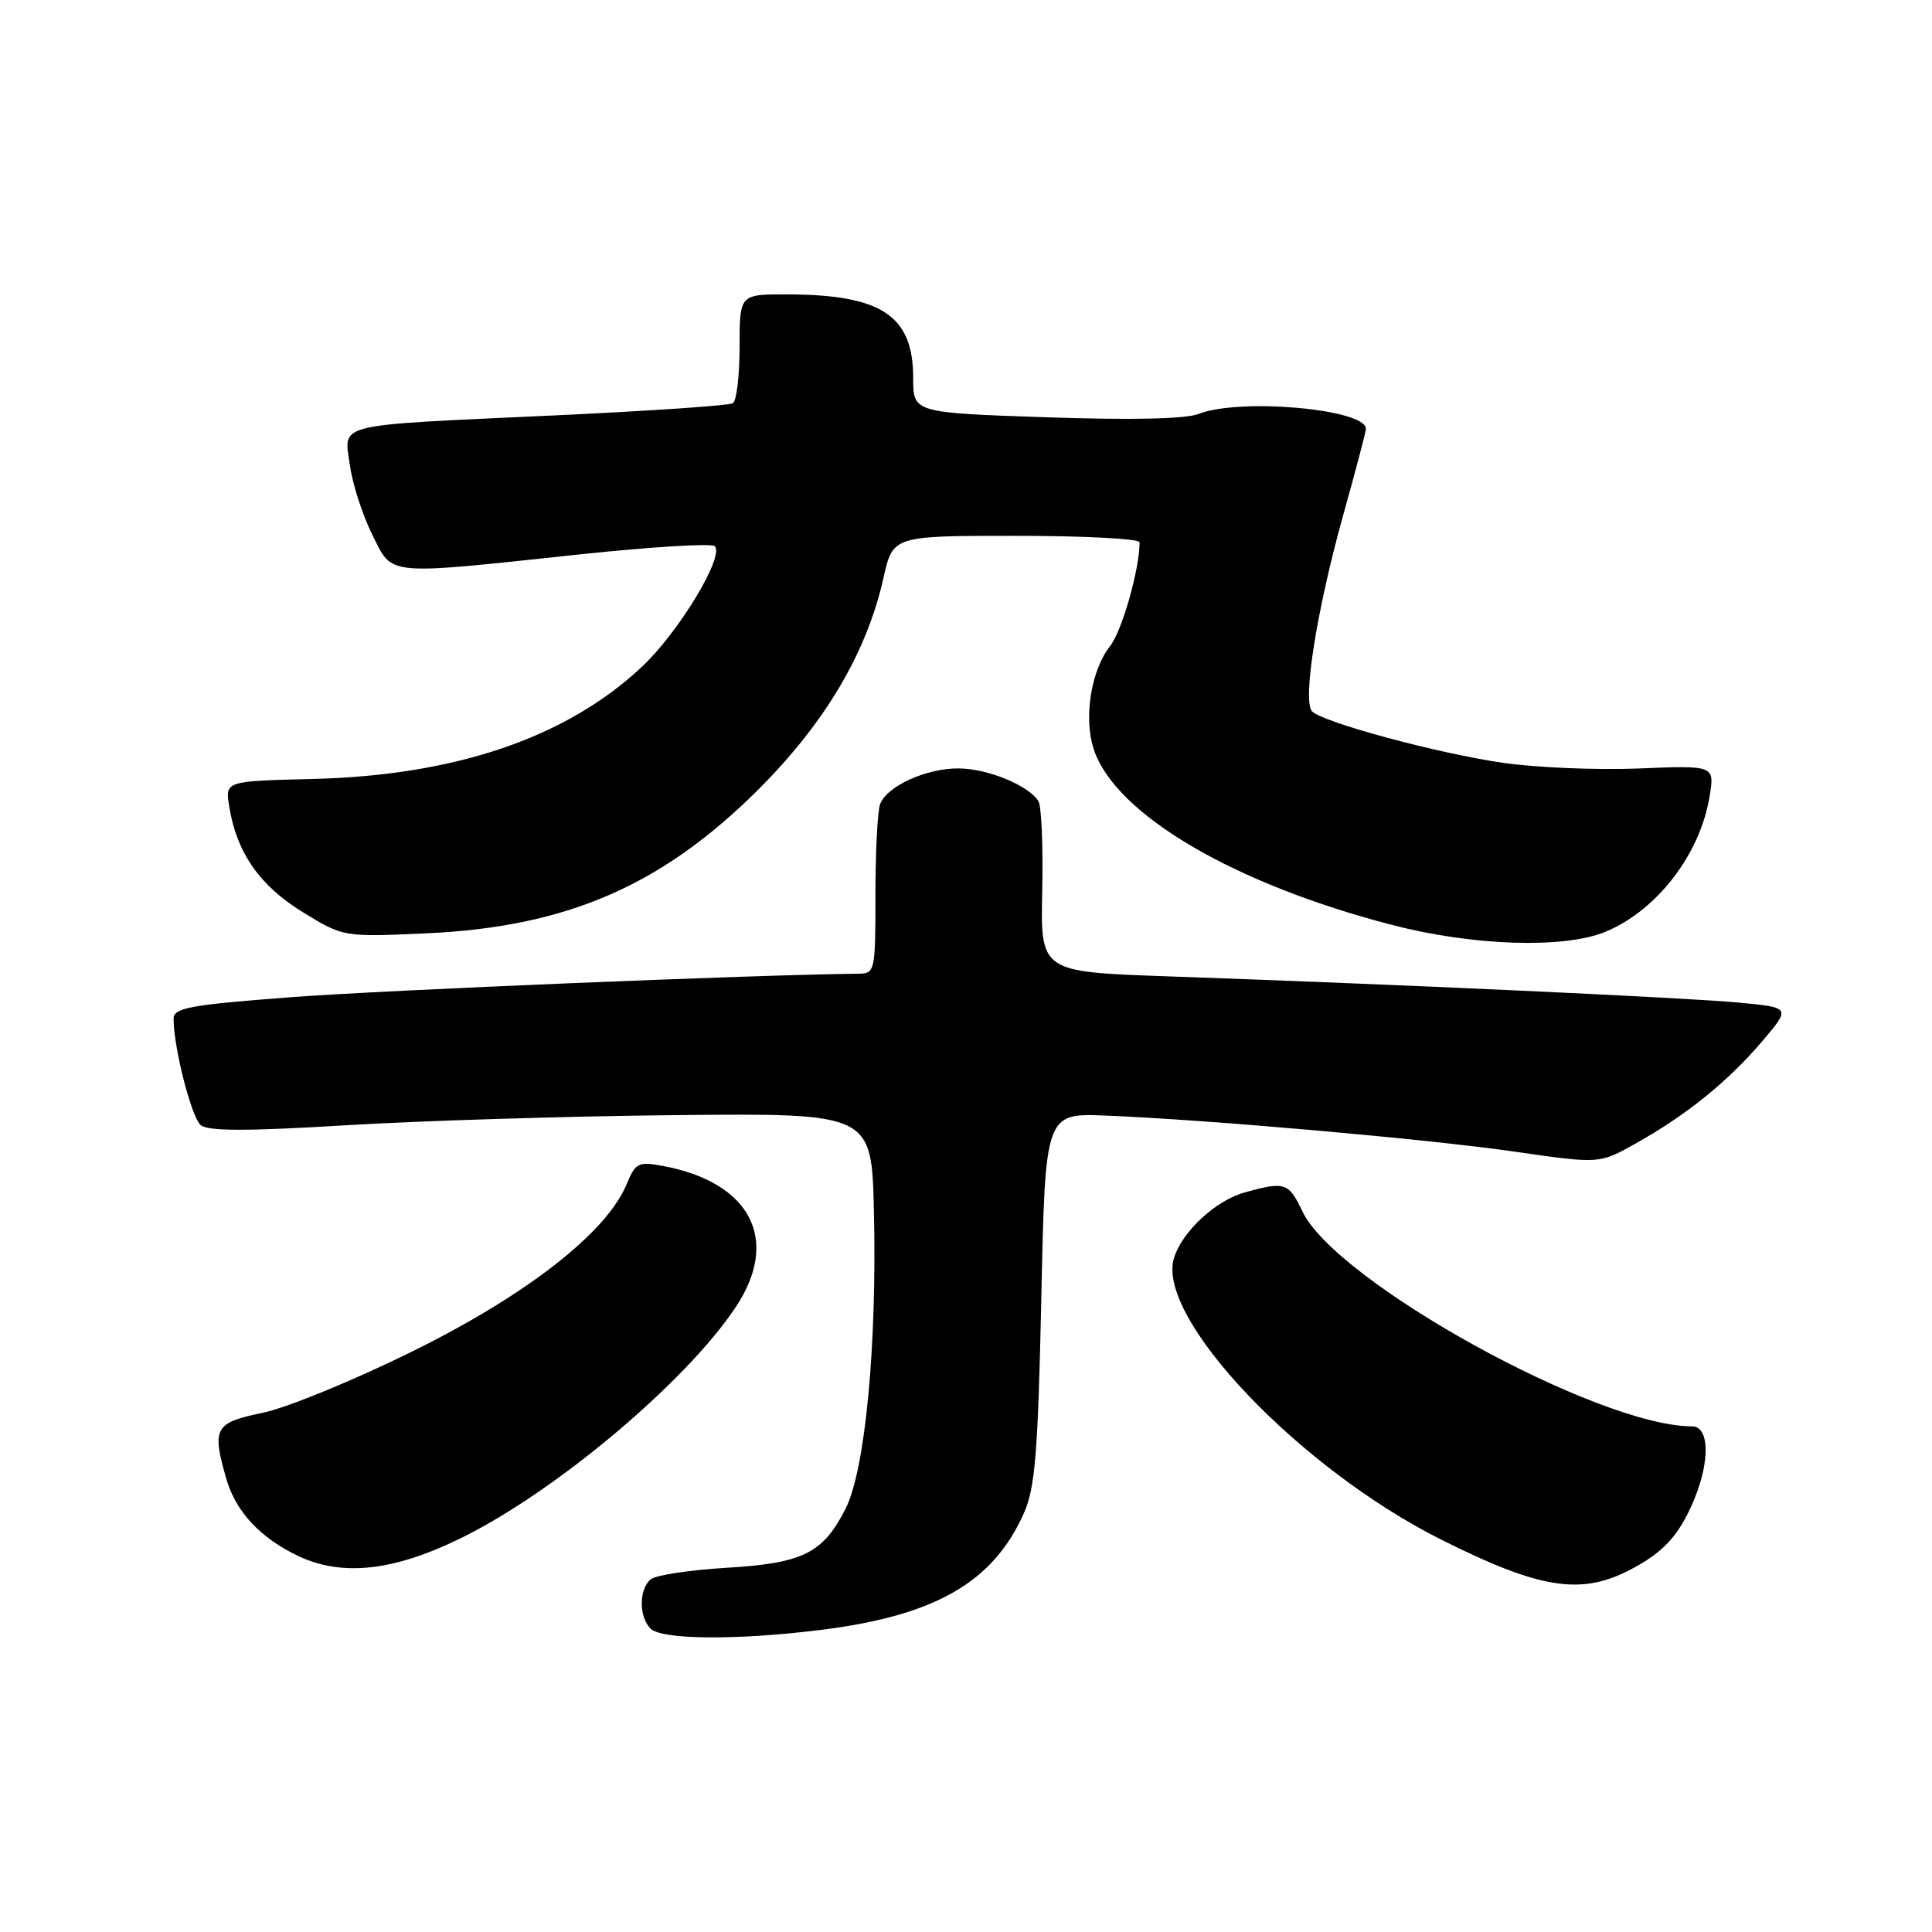 <?xml version="1.0" encoding="UTF-8" standalone="no"?>
<!DOCTYPE svg PUBLIC "-//W3C//DTD SVG 1.1//EN" "http://www.w3.org/Graphics/SVG/1.1/DTD/svg11.dtd" >
<svg xmlns="http://www.w3.org/2000/svg" xmlns:xlink="http://www.w3.org/1999/xlink" version="1.1" viewBox="0 0 256 256">
 <g >
 <path fill="currentColor"
d=" M 108.85 215.96 C 123.94 214.07 131.61 209.65 135.67 200.50 C 137.16 197.15 137.54 192.52 137.98 172.00 C 138.50 147.50 138.50 147.50 146.50 147.82 C 160.12 148.37 188.95 150.91 200.71 152.60 C 211.92 154.22 211.92 154.22 216.68 151.55 C 223.39 147.80 228.87 143.39 233.41 138.08 C 237.32 133.50 237.32 133.50 230.41 132.85 C 223.41 132.19 185.41 130.44 154.69 129.37 C 137.87 128.78 137.87 128.78 138.10 118.06 C 138.23 112.17 138.00 106.82 137.60 106.17 C 136.32 104.09 130.97 101.87 127.10 101.82 C 122.83 101.76 117.54 104.14 116.62 106.54 C 116.28 107.44 116.00 112.85 116.00 118.58 C 116.00 128.71 115.94 129.00 113.75 129.02 C 100.43 129.15 51.02 131.19 38.75 132.12 C 25.15 133.15 23.00 133.54 23.00 134.99 C 23.00 138.80 25.37 148.06 26.60 149.09 C 27.57 149.89 32.77 149.90 45.72 149.11 C 55.50 148.51 75.20 147.90 89.50 147.76 C 115.50 147.50 115.50 147.50 115.80 160.50 C 116.21 178.37 114.64 194.83 112.03 199.94 C 109.03 205.83 106.37 207.14 96.26 207.74 C 91.44 208.03 86.94 208.71 86.25 209.25 C 84.66 210.51 84.63 214.23 86.20 215.80 C 87.68 217.28 97.72 217.36 108.85 215.96 Z  M 215.79 208.11 C 220.37 205.77 222.48 203.50 224.46 198.75 C 226.62 193.58 226.50 189.00 224.21 189.00 C 211.71 189.00 177.01 169.85 172.58 160.52 C 170.76 156.69 170.25 156.52 164.94 158.00 C 161.06 159.08 156.61 163.21 155.55 166.72 C 153.17 174.61 172.12 194.56 190.99 204.02 C 203.90 210.49 209.36 211.39 215.79 208.11 Z  M 61.24 203.73 C 73.79 197.52 90.97 183.04 97.52 173.15 C 103.40 164.27 99.47 156.68 87.87 154.50 C 84.58 153.89 84.21 154.07 83.03 156.92 C 80.39 163.31 69.84 171.55 54.78 179.00 C 47.01 182.85 38.03 186.53 34.83 187.20 C 28.43 188.52 28.05 189.20 29.98 195.92 C 31.23 200.29 34.47 203.77 39.50 206.17 C 45.36 208.95 52.23 208.18 61.24 203.73 Z  M 212.77 123.45 C 219.60 120.60 225.32 113.13 226.54 105.46 C 227.19 101.42 227.19 101.42 217.10 101.83 C 211.55 102.05 203.42 101.71 199.03 101.06 C 190.40 99.80 175.33 95.73 173.86 94.26 C 172.55 92.95 174.48 80.79 177.99 68.22 C 179.64 62.32 180.99 57.20 180.99 56.83 C 181.02 54.20 164.29 52.70 158.82 54.85 C 157.09 55.52 149.91 55.68 138.57 55.29 C 121.00 54.69 121.00 54.69 121.00 50.07 C 121.00 41.80 116.79 39.02 104.25 39.01 C 98.00 39.00 98.00 39.00 98.00 45.94 C 98.00 49.76 97.60 53.13 97.11 53.43 C 96.62 53.74 85.93 54.46 73.36 55.05 C 43.84 56.41 45.59 55.99 46.36 61.63 C 46.70 64.12 48.04 68.26 49.32 70.83 C 52.10 76.37 50.71 76.24 76.73 73.47 C 86.21 72.46 94.30 71.97 94.71 72.37 C 96.03 73.70 89.93 83.79 85.03 88.38 C 74.98 97.78 60.31 102.76 41.37 103.22 C 29.83 103.50 29.83 103.50 30.37 106.85 C 31.35 112.96 34.39 117.34 40.08 120.84 C 45.50 124.17 45.50 124.17 56.50 123.67 C 75.13 122.83 87.74 117.35 100.57 104.53 C 109.39 95.70 114.87 86.41 117.08 76.52 C 118.32 71.00 118.32 71.00 134.66 71.00 C 143.65 71.00 151.00 71.39 151.00 71.86 C 151.00 75.42 148.68 83.60 147.09 85.61 C 144.56 88.84 143.56 95.14 144.93 99.29 C 147.77 107.89 163.47 117.13 184.50 122.57 C 195.26 125.36 207.31 125.73 212.77 123.45 Z "/>
</g>
</svg>